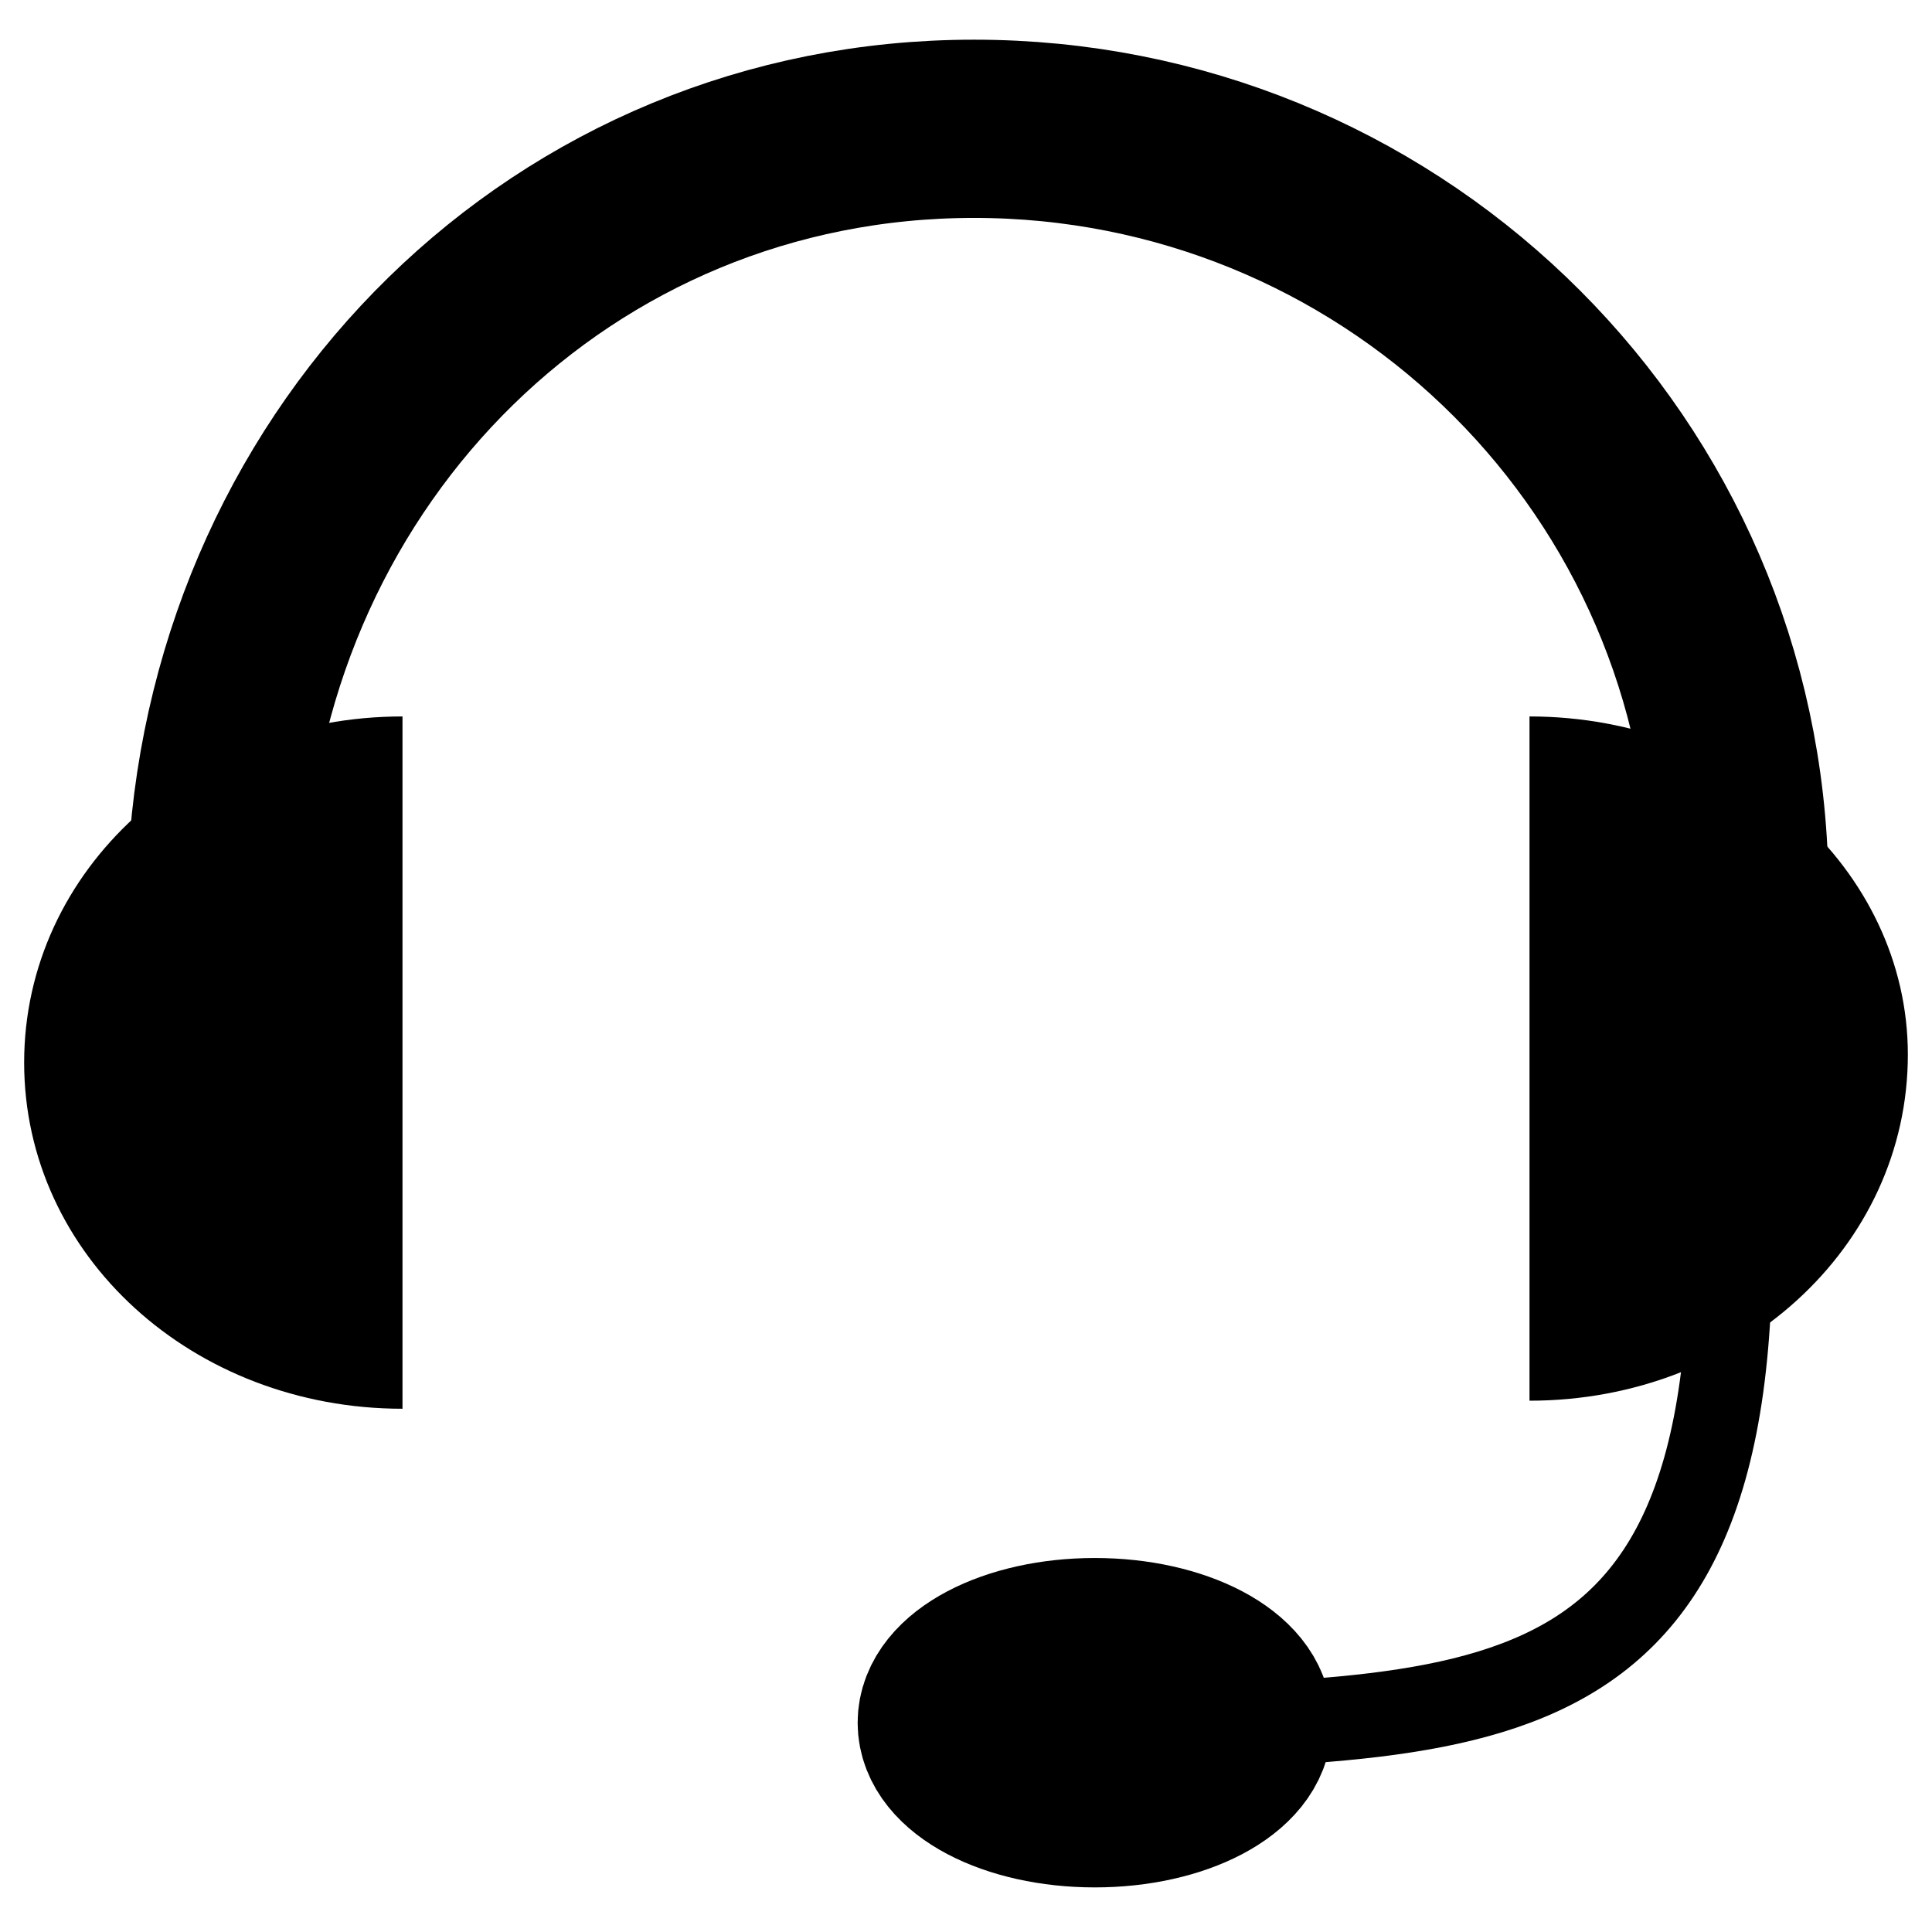 <?xml version="1.0" encoding="utf-8"?>
<!-- Generator: Adobe Illustrator 23.0.6, SVG Export Plug-In . SVG Version: 6.00 Build 0)  -->
<svg version="1.1" id="Слой_1" xmlns="http://www.w3.org/2000/svg" xmlns:xlink="http://www.w3.org/1999/xlink" x="0px" y="0px"
	 viewBox="0 0 24 24" style="enable-background:new 0 0 24 24;" xml:space="preserve">
<style type="text/css">
	.st0{fill:#FFFFFF;fill-opacity:0;}
	.st1{display:none;}
	.st2{display:inline;}
	.st3{fill:#FFFFFF;}
	.st4{display:none;stroke:#000000;stroke-width:2;stroke-miterlimit:10;}
	.st5{display:inline;stroke:#000000;stroke-miterlimit:10;}
	.st6{display:inline;stroke:#000000;stroke-width:1.837;stroke-miterlimit:10;}
	.st7{fill:none;stroke:#000000;stroke-width:2.214;stroke-miterlimit:10;}
	.st8{fill:none;stroke:#000000;stroke-width:1.046;stroke-miterlimit:10;}
	.st9{stroke:#000000;stroke-width:2.092;stroke-miterlimit:10;}
</style>
<g>
	<rect class="st0" width="24" height="24"/>
</g>
<g>
	<path class="st1" d="M20,6h-8l-2-2H4C2.9,4,2,4.9,2,6v12c0,1.1,0.9,2,2,2h16c1.1,0,2-0.9,2-2V8C22,6.9,21.1,6,20,6z"/>
	<path class="st1" d="M12,0.8L0.8,12L12,23.2L23.2,12L12,0.8z M10.8,6.1h2.3v2.3h-2.3V6.1z M13.2,10.8V18h-2.3v-7.2H13.2z"/>
	<g class="st1">
		<circle class="st2" cx="12" cy="12" r="9.9"/>
		<g class="st2">
			<path class="st3" d="M10.7,15v-0.5c-0.1-1.1,0.2-2.3,1.3-3.6c0.9-1.1,1.4-1.9,1.4-2.8c0-1.1-0.7-1.8-2-1.8
				c-0.7,0-1.6,0.2-2.1,0.6L8.8,5.6c0.7-0.5,1.9-0.8,3-0.8c2.4,0,3.5,1.5,3.5,3c0,1.4-0.8,2.4-1.8,3.6c-0.9,1.1-1.2,2-1.2,3v0.5
				h-1.6V15z M10.2,17.9c0-0.8,0.5-1.3,1.2-1.3s1.2,0.5,1.2,1.3c0,0.7-0.5,1.3-1.2,1.3C10.7,19.2,10.2,18.6,10.2,17.9z"/>
		</g>
	</g>
	<path id="settings" class="st1" d="M19.7,13c0-0.3,0.1-0.7,0.1-1s0-0.7-0.1-1l2.2-1.7c0.2-0.2,0.2-0.4,0.1-0.7L20,5
		c-0.1-0.2-0.4-0.3-0.6-0.2l-2.6,1c-0.5-0.4-1.1-0.8-1.8-1L14.6,2c0-0.3-0.3-0.4-0.5-0.4H9.9C9.7,1.6,9.4,1.8,9.4,2L9,4.8
		c-0.6,0.3-1.2,0.6-1.8,1l-2.6-1C4.4,4.7,4.2,4.8,4,5L2,8.6C1.8,8.8,1.9,9.1,2.1,9.3L4.3,11c-0.1,0.7-0.1,1.4,0,2l-2.2,1.7
		c-0.2,0.2-0.2,0.4-0.1,0.7L4,19c0.1,0.2,0.4,0.3,0.6,0.2l2.6-1c0.5,0.4,1.1,0.8,1.8,1L9.4,22c0,0.3,0.3,0.4,0.5,0.4h4.2
		c0.3,0,0.5-0.2,0.5-0.4l0.4-2.8c0.6-0.3,1.2-0.6,1.8-1l2.6,1c0.2,0.1,0.5,0,0.6-0.2l2.1-3.6c0.1-0.2,0.1-0.5-0.1-0.7L19.7,13
		L19.7,13z M12,15.9c-2.2,0-3.9-1.7-3.9-3.9S9.8,8.1,12,8.1s3.9,1.7,3.9,3.9l0,0C15.9,14.2,14.1,15.9,12,15.9z"/>
	<path id="share" class="st1" d="M14.8,19.4l-6.9-4c-1.8,1.8-4.6,1.9-6.4,0.1S-0.4,11,1.4,9.2S6,7.3,7.8,9C7.9,9.2,8,9.3,8.2,9.4
		L14.9,6c-0.8-2.4,0.6-5,3.1-5.6c2.4-0.8,5,0.6,5.6,3.1c0.6,2.4-0.6,5-3.1,5.6c-1.4,0.4-2.9,0.1-4.1-0.8L9.2,12c0,0.1,0,0.3,0,0.4
		c0,0.3,0,0.4,0,0.6l6.5,3.7c1.4-2,4.3-2.6,6.4-1c2,1.4,2.6,4.3,1,6.4c-1.5,2-4.3,2.6-6.4,1C15.6,22.2,14.8,20.8,14.8,19.4
		L14.8,19.4z"/>
	<path id="error" class="st1" d="M0,22.4h24L12.1,1.6L0,22.4z M13.5,20.5h-2.9v-2.2h2.9V20.5z M13.5,17.2h-2.9v-6.9h2.9V17.2z"/>
	<path id="galka" class="st4" d="M8.2,16.2l-5-5l-1.6,1.6l6.7,6.7L22.5,5.3l-1.6-1.6L8.2,16.2z"/>
	<path id="arrow_down" class="st1" d="M12,24l5-5.1h-3.7V0h-2.5v18.9H7L12,24z"/>
	<path id="arrow_up" class="st1" d="M12,0L6.9,5.1h3.8V24h2.5V5.1H17L12,0z"/>
	<g id="menu" class="st1">
		<circle class="st2" cx="253" cy="151.8" r="2.8"/>
		<circle class="st2" cx="253" cy="142.6" r="2.8"/>
		<circle class="st2" cx="253" cy="161" r="2.8"/>
	</g>
	<g id="burger_1_" class="st1">
		<rect y="3" class="st2" width="24" height="3.4"/>
		<rect y="10.3" class="st2" width="24" height="3.4"/>
		<rect y="17.6" class="st2" width="24" height="3.4"/>
	</g>
	<polygon id="arrow_back" class="st1" points="21.8,10.1 8.7,10.1 16.6,2.4 14.2,0 4.6,9.6 4.6,9.6 2.2,12 2.2,12 2.2,12 4.6,14.4 
		4.6,14.4 14.2,24 16.6,21.6 8.6,13.7 21.8,13.7 	"/>
	<path id="search" class="st1" d="M17.1,15H16l-0.4-0.4c3.1-3.7,2.8-9.4-1-12.5C11-1,5.4-0.7,2.2,3.1c-3.1,3.7-2.8,9.4,1,12.5
		c3.3,2.9,8.2,2.9,11.6,0l0.4,0.4v1.1L22,24l2-2L17.1,15z M9,15L9,15c-3.4,0-6.2-2.8-6.2-6.2S5.6,2.6,9,2.6s6.2,2.8,6.2,6.2
		S12.4,15,9,15z"/>
	<path id="back" class="st1" d="M51.3,140.8L51.3,140.8c-0.6-0.6-1.5-0.6-2.1,0l-7.8,7.8c-0.6,0.6-1.5,0.6-2.1,0l-7.8-7.8
		c-0.6-0.6-1.5-0.6-2.1,0l0,0c-0.6,0.6-0.6,1.5,0,2.1l7.8,7.8c0.6,0.6,0.6,1.5,0,2.1l-7.8,7.8c-0.6,0.6-0.6,1.5,0,2.1l0,0
		c0.6,0.6,1.5,0.6,2.1,0l7.8-7.8c0.6-0.6,1.5-0.6,2.1,0l7.8,7.8c0.6,0.6,1.5,0.6,2.1,0l0,0c0.6-0.6,0.6-1.5,0-2.1l-7.8-7.8
		c-0.6-0.6-0.6-1.5,0-2.1l7.8-7.8C51.9,142.4,51.9,141.4,51.3,140.8z"/>
	<polygon id="plus" class="st1" points="24,13.4 24,10.5 13.5,10.5 13.5,0 10.5,0 10.5,10.5 0,10.5 0,13.4 10.5,13.4 10.5,24 
		13.5,24 13.5,13.4 	"/>
	<path id="repeat" class="st1" d="M19.6,7.2L15.3,12h3.3c0,3.9-2.9,7.1-6.5,7.1c-1.1,0-2.1-0.3-3.1-0.9L7.4,20
		c4.1,2.8,9.4,1.5,12-2.9c0.9-1.5,1.4-3.3,1.4-5.1H24L19.6,7.2z M5.5,12c0-3.9,2.9-7.1,6.5-7.1c1.1,0,2.1,0.3,3.1,0.9L16.7,4
		C12.6,1.1,7.2,2.4,4.6,6.9C3.7,8.4,3.2,10.1,3.2,12H0l4.4,4.8L8.7,12H5.5z"/>
	<path id="play" class="st1" d="M21.4,12L3.9,24V0L21.4,12z"/>
	<g id="pause" class="st1">
		<rect id="Rectangle_1121" x="1.7" y="0.1" class="st2" width="6.8" height="23.9"/>
		<rect id="Rectangle_1122" x="15.4" y="0.1" class="st2" width="6.8" height="23.9"/>
	</g>
	<g id="open_folder" class="st1">
		<path class="st2" d="M24,11.3c-0.2-1.1-1.2-2-2.4-2h-0.3H8.4l0,0L4.1,20.5h15c0.4,0,0.7-0.1,1.1-0.3c0.6-0.3,1.1-0.8,1.3-1.5
			l2.4-6.7C24,11.8,24,11.5,24,11.3z"/>
		<path class="st2" d="M6.3,7.4L6.3,7.4L6.3,7.4L6.3,7.4h15c-0.1-1-1-1.8-2.1-1.8h-8.5L8.5,3.5H2.1C1,3.5,0,4.4,0,5.6v12.8
			c0,1,0.7,1.9,1.7,2.1L6.3,7.4L6.3,7.4z"/>
	</g>
	<g id="Group_51" transform="translate(-238.116 -7.817)" class="st1">
		<path id="Path_908_1_" class="st5" d="M241.3,13.2l-1.7-1.7L239,12l1.7,1.7l0,0l0.6,0.6l1.7-1.7l0.6-0.6l1.8-1.8l-0.6-0.6
			l-1.8,1.8L241.3,13.2z"/>
		<path id="Path_908_2_" class="st5" d="M241.3,20.4l-1.7-1.7l-0.6,0.6l1.7,1.7l0,0l0.6,0.6l1.7-1.7l0.6-0.6l1.8-1.8l-0.6-0.6
			l-1.8,1.8L241.3,20.4z"/>
		<path id="Path_908_3_" class="st5" d="M241.3,28.2l-1.7-1.7l-0.6,0.6l1.7,1.7l0,0l0.6,0.6l1.7-1.7l0.6-0.6l1.8-1.8l-0.6-0.6
			l-1.8,1.8L241.3,28.2z"/>
		<rect id="Rectangle_1161" x="247.2" y="11.5" class="st6" width="13.3" height="1"/>
		<rect id="Rectangle_1162" x="247.2" y="19.3" class="st6" width="13.3" height="1"/>
		<rect id="Rectangle_1163" x="247.2" y="27" class="st6" width="13.3" height="1"/>
	</g>
	<g class="st1">
		<path id="Path_931" class="st2" d="M14,6.7c0.1-0.2,0.3-0.3,0.4-0.5c1.3-1.3,2.7-2.5,4-3.8c0.2-0.3,0.7-0.4,1-0.2
			c0.1,0,0.1,0.1,0.2,0.2l4.1,3.9c0.3,0.2,0.4,0.6,0.2,0.9c0,0.1-0.1,0.1-0.1,0.1c-0.1,0.1-0.2,0.2-0.4,0.3c-0.2,0.3-0.7,0.3-1,0.1
			c0,0-0.1,0-0.1-0.1c-0.7-0.7-1.4-1.3-2.1-2c-0.1,0-0.1-0.1-0.2-0.2v0.3c0,4.6,0,9.2,0,13.8c0,0.1,0,0.2,0,0.3
			c0,0.3-0.3,0.5-0.6,0.5c-0.3,0-0.5,0-0.8,0S18,20.1,18,19.8c0-0.1,0-0.2,0-0.3c0-4.6,0-9.2,0-13.8V5.6c-0.1,0.1-0.1,0.1-0.2,0.2
			l-2.1,1.9C15.5,8,15,8,14.7,7.8c-0.1,0-0.1-0.1-0.1-0.1C14.3,7.5,14.1,7.2,14,7V6.7z"/>
		<path id="Path_932" class="st2" d="M6.7,18.9h5.7c0.7,0,1,0.3,1,1c0,0.2,0,0.4,0,0.7c0,0.4-0.3,0.8-0.8,0.8c-0.1,0-0.1,0-0.2,0H1
			c-0.5,0-0.9-0.2-0.9-0.6c-0.1-0.4-0.1-0.9,0-1.3s0.4-0.7,0.8-0.6c1.2,0,2.3,0,3.5,0H6.7z"/>
		<path id="Path_933" class="st2" d="M5.5,16.1H0.9c-0.6,0-0.9-0.3-0.9-1c0-0.2,0-0.5,0-0.7c0-0.4,0.3-0.8,0.7-0.8
			c0.1,0,0.1,0,0.2,0H10c0.7,0,0.9,0.3,0.9,1c0,0.2,0,0.4,0,0.5c0.1,0.5-0.2,0.9-0.7,0.9c-0.1,0-0.1,0-0.2,0c-1.5,0-3,0-4.4,0
			L5.5,16.1z"/>
		<path id="Path_934" class="st2" d="M4.5,10.9H0.9c-0.4,0.1-0.8-0.3-0.8-0.7C0,10,0,10,0,9.9c0-0.2,0-0.5,0-0.7
			c0-0.4,0.3-0.8,0.7-0.8c0.1,0,0.1,0,0.2,0c2.4,0,4.8,0,7.2,0c0.3,0,0.6,0.1,0.7,0.4C8.9,8.8,8.9,9,9,9.2C9,9.4,9,9.7,9,10
			c0,0.5-0.3,0.9-0.7,0.9H8.2C6.9,10.9,5.7,10.9,4.5,10.9z"/>
		<path id="Path_935" class="st2" d="M3.3,5C2.4,5,1.6,5,0.7,5C0.4,5,0.1,4.7,0,4.3C0,4.2,0,4.1,0,4c0-0.2,0-0.5,0-0.7
			c0-0.5,0.3-0.8,0.6-0.9l0,0h0.1h5.1c0.4-0.1,0.7,0.3,0.7,0.7c0,0.1,0,0.2,0,0.2c0,0.2,0,0.4,0,0.6C6.6,4.5,6.4,4.9,6,5
			C5.9,5,5.9,5,5.8,5H3.3z"/>
		<path id="Path_931_1_" class="st2" d="M24,17.1c-0.1,0.2-0.3,0.3-0.4,0.5c-1.3,1.3-2.7,2.6-4,3.9c-0.2,0.3-0.7,0.4-1,0.2
			c-0.1,0-0.1-0.1-0.2-0.2l-4.1-4c-0.3-0.2-0.4-0.6-0.2-0.9c0-0.1,0.1-0.1,0.1-0.1c0.1-0.1,0.2-0.2,0.4-0.4c0.2-0.3,0.7-0.3,1-0.1
			c0,0,0.1,0,0.1,0.1c0.7,0.7,1.4,1.4,2.1,2c0.1,0,0.1,0.1,0.2,0.2V18c0-4.8,0-9.6,0-14.4c0-0.1,0-0.2,0-0.3c0-0.3,0.3-0.6,0.6-0.6
			c0.3,0,0.5,0,0.8,0C19.7,2.8,20,3,20,3.3c0,0.1,0,0.2,0,0.3c0,4.8,0,9.6,0,14.3v0.3c0.1-0.1,0.1-0.1,0.2-0.2l2.1-2
			c0.2-0.3,0.7-0.4,1-0.1c0.1,0,0.1,0.1,0.1,0.1c0.3,0.2,0.5,0.4,0.6,0.7L24,17.1z"/>
	</g>
</g>
<g>
	<path d="M0.3,13.2c0,2.4,2.1,4.3,4.7,4.3V8.9C2.4,8.9,0.3,10.8,0.3,13.2z"/>
	<path d="M19,8.9v8.5c2.6,0,4.7-1.9,4.7-4.3C23.7,10.8,21.6,8.9,19,8.9z"/>
</g>
<path class="st7" d="M21.6,10.7c-0.2-5.1-4.4-9.1-9.5-9.1s-9.1,4-9.4,9.1"/>
<path class="st8" d="M13.5,21.5c5.3-0.2,8.6,0.1,7.9-8"/>
<ellipse class="st9" cx="13.6" cy="21.4" rx="1.9" ry="1"/>
</svg>
